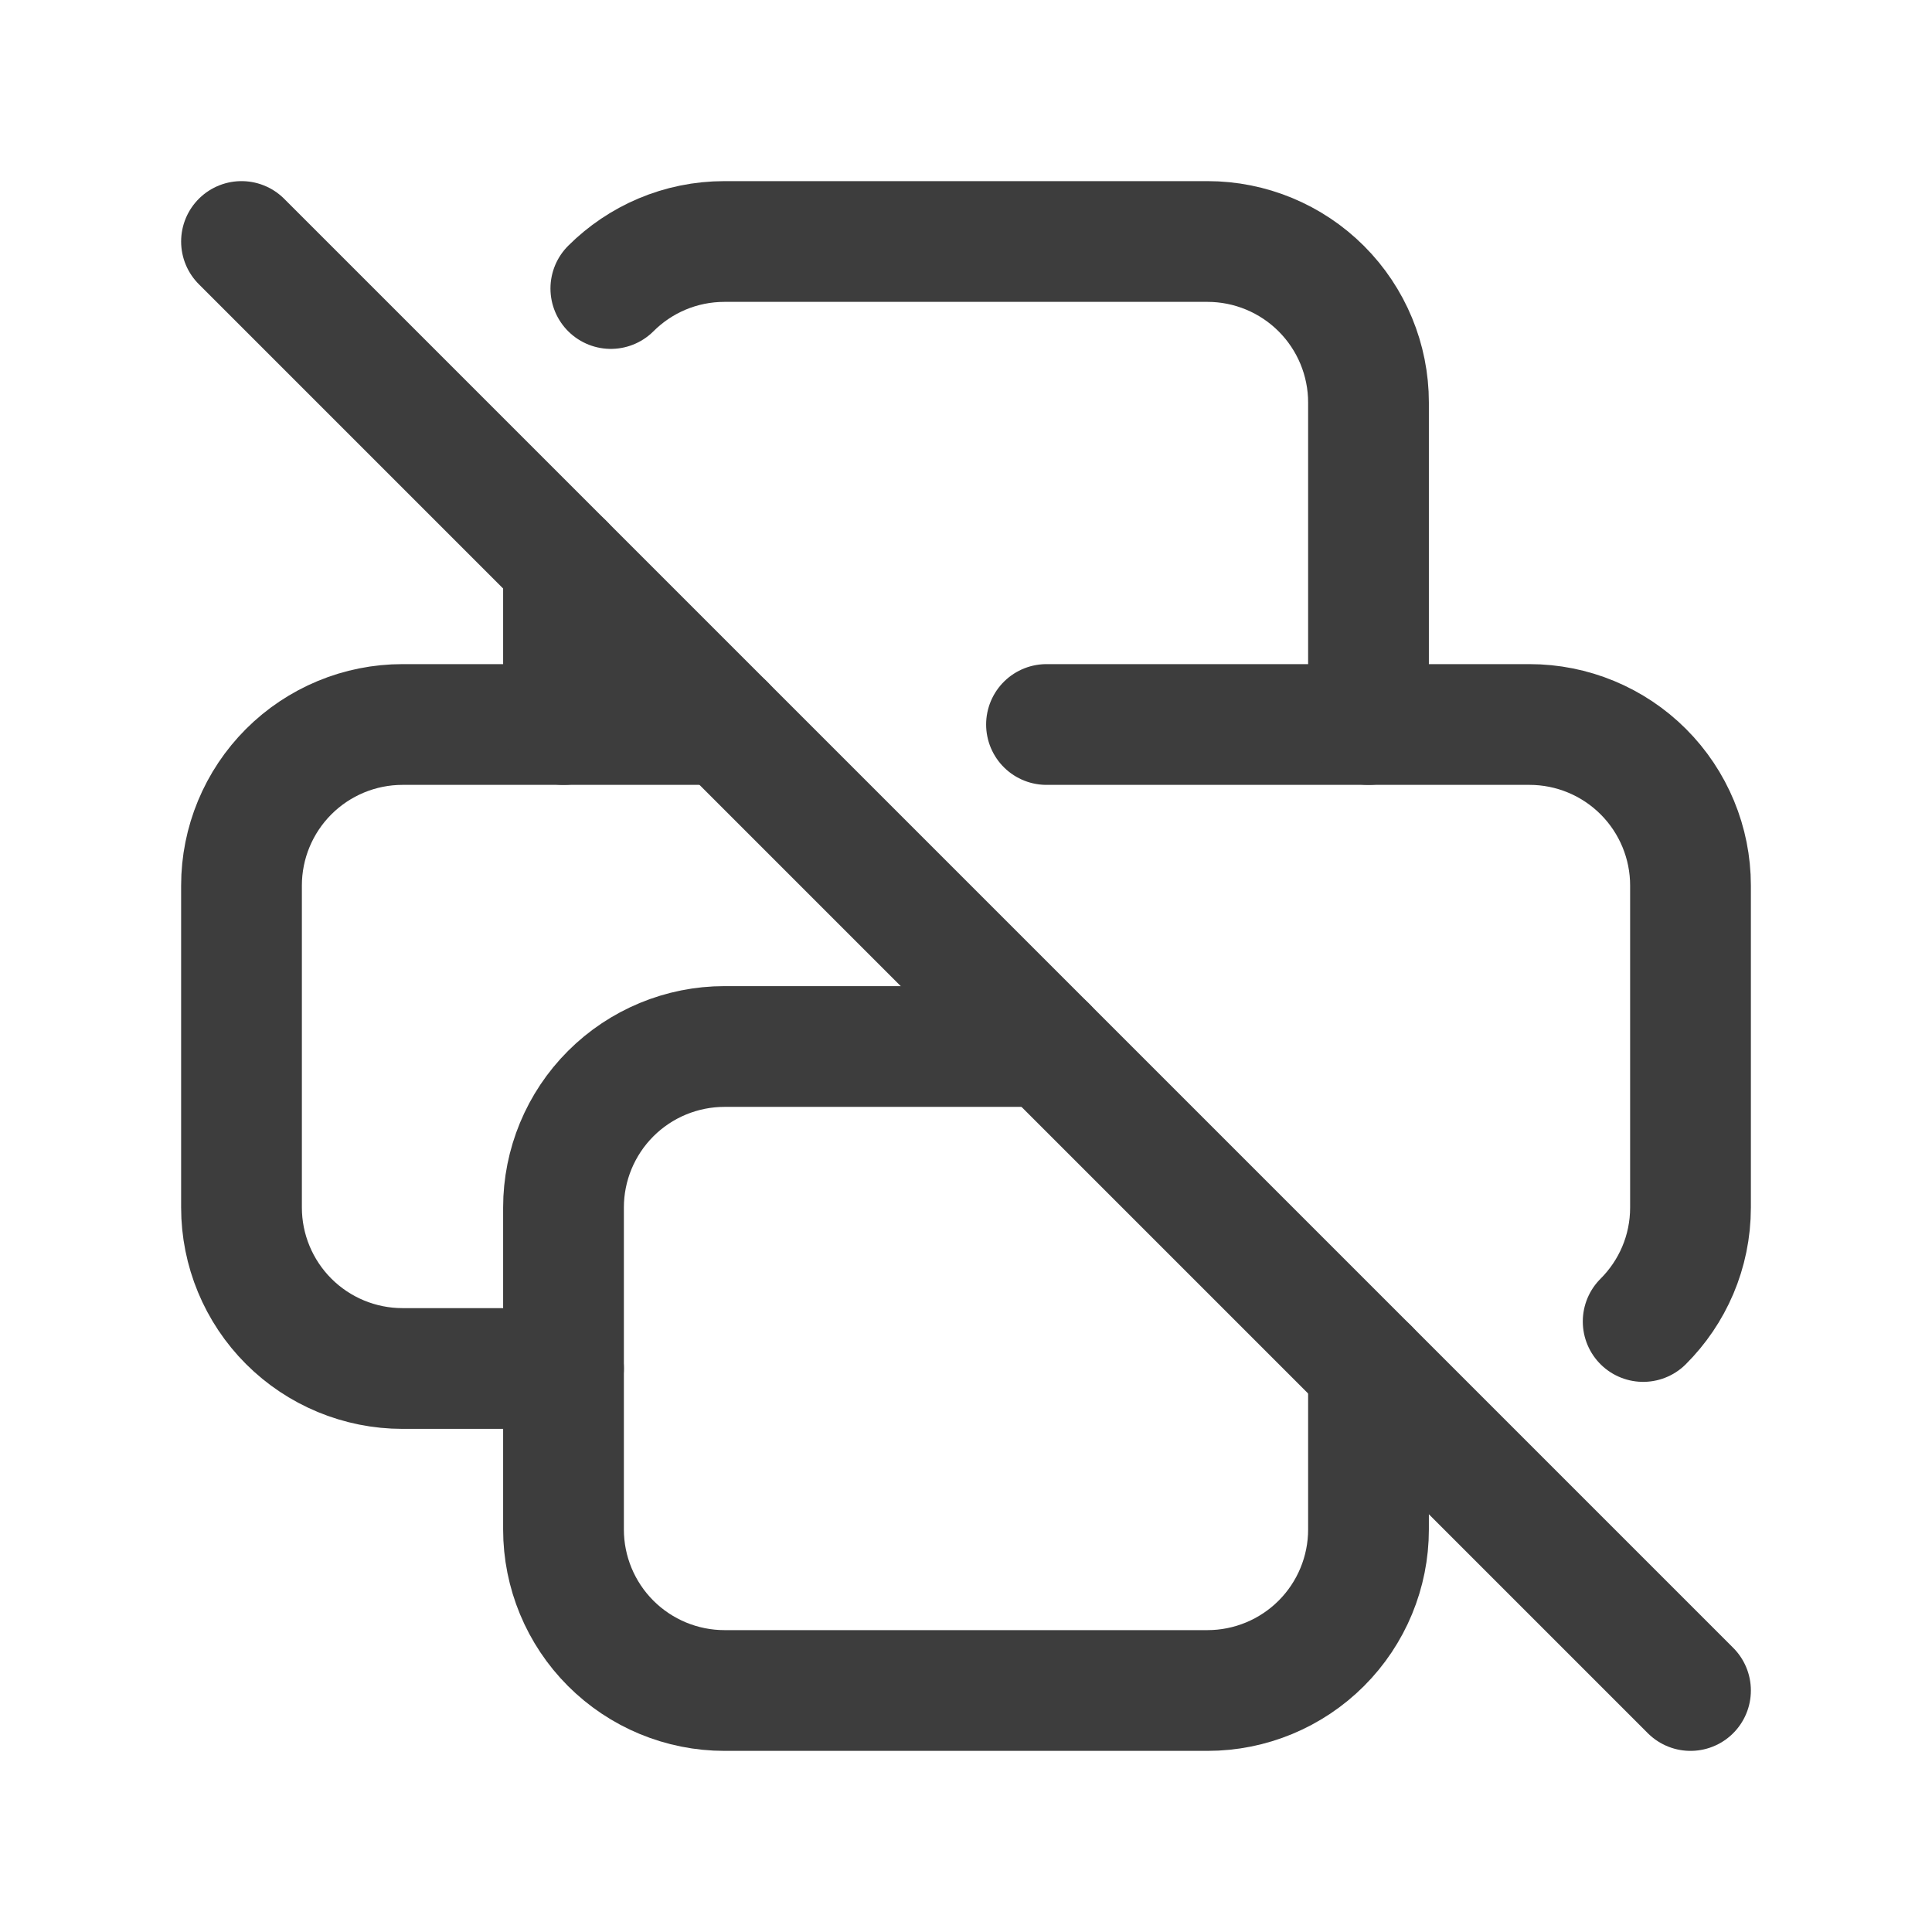 <svg width="24" height="24" viewBox="0 0 24 24" fill="none" xmlns="http://www.w3.org/2000/svg">
<path d="M20.412 16.416C20.775 16.054 21 15.553 21 15V11C21 10.47 20.789 9.961 20.414 9.586C20.039 9.211 19.53 9 19 9H13M9 9H5C4.47 9 3.961 9.211 3.586 9.586C3.211 9.961 3 10.47 3 11V15C3 15.53 3.211 16.039 3.586 16.414C3.961 16.789 4.47 17 5 17H7" stroke="#3D3D3D" stroke-width="1.5" stroke-linecap="round" stroke-linejoin="round"/>
<path d="M17 9V5C17 4.47 16.789 3.961 16.414 3.586C16.039 3.211 15.53 3 15 3H9C8.449 3 7.95 3.223 7.588 3.584M7 7V9" stroke="#3D3D3D" stroke-width="1.5" stroke-linecap="round" stroke-linejoin="round"/>
<path d="M17 17V19C17 19.53 16.789 20.039 16.414 20.414C16.039 20.789 15.53 21 15 21H9C8.47 21 7.961 20.789 7.586 20.414C7.211 20.039 7 19.53 7 19V15C7 14.47 7.211 13.961 7.586 13.586C7.961 13.211 8.47 13 9 13H13" stroke="#3D3D3D" stroke-width="1.5" stroke-linecap="round" stroke-linejoin="round"/>
<path d="M3 3L21 21" stroke="#3D3D3D" stroke-width="1.5" stroke-linecap="round" stroke-linejoin="round"/>
</svg>
